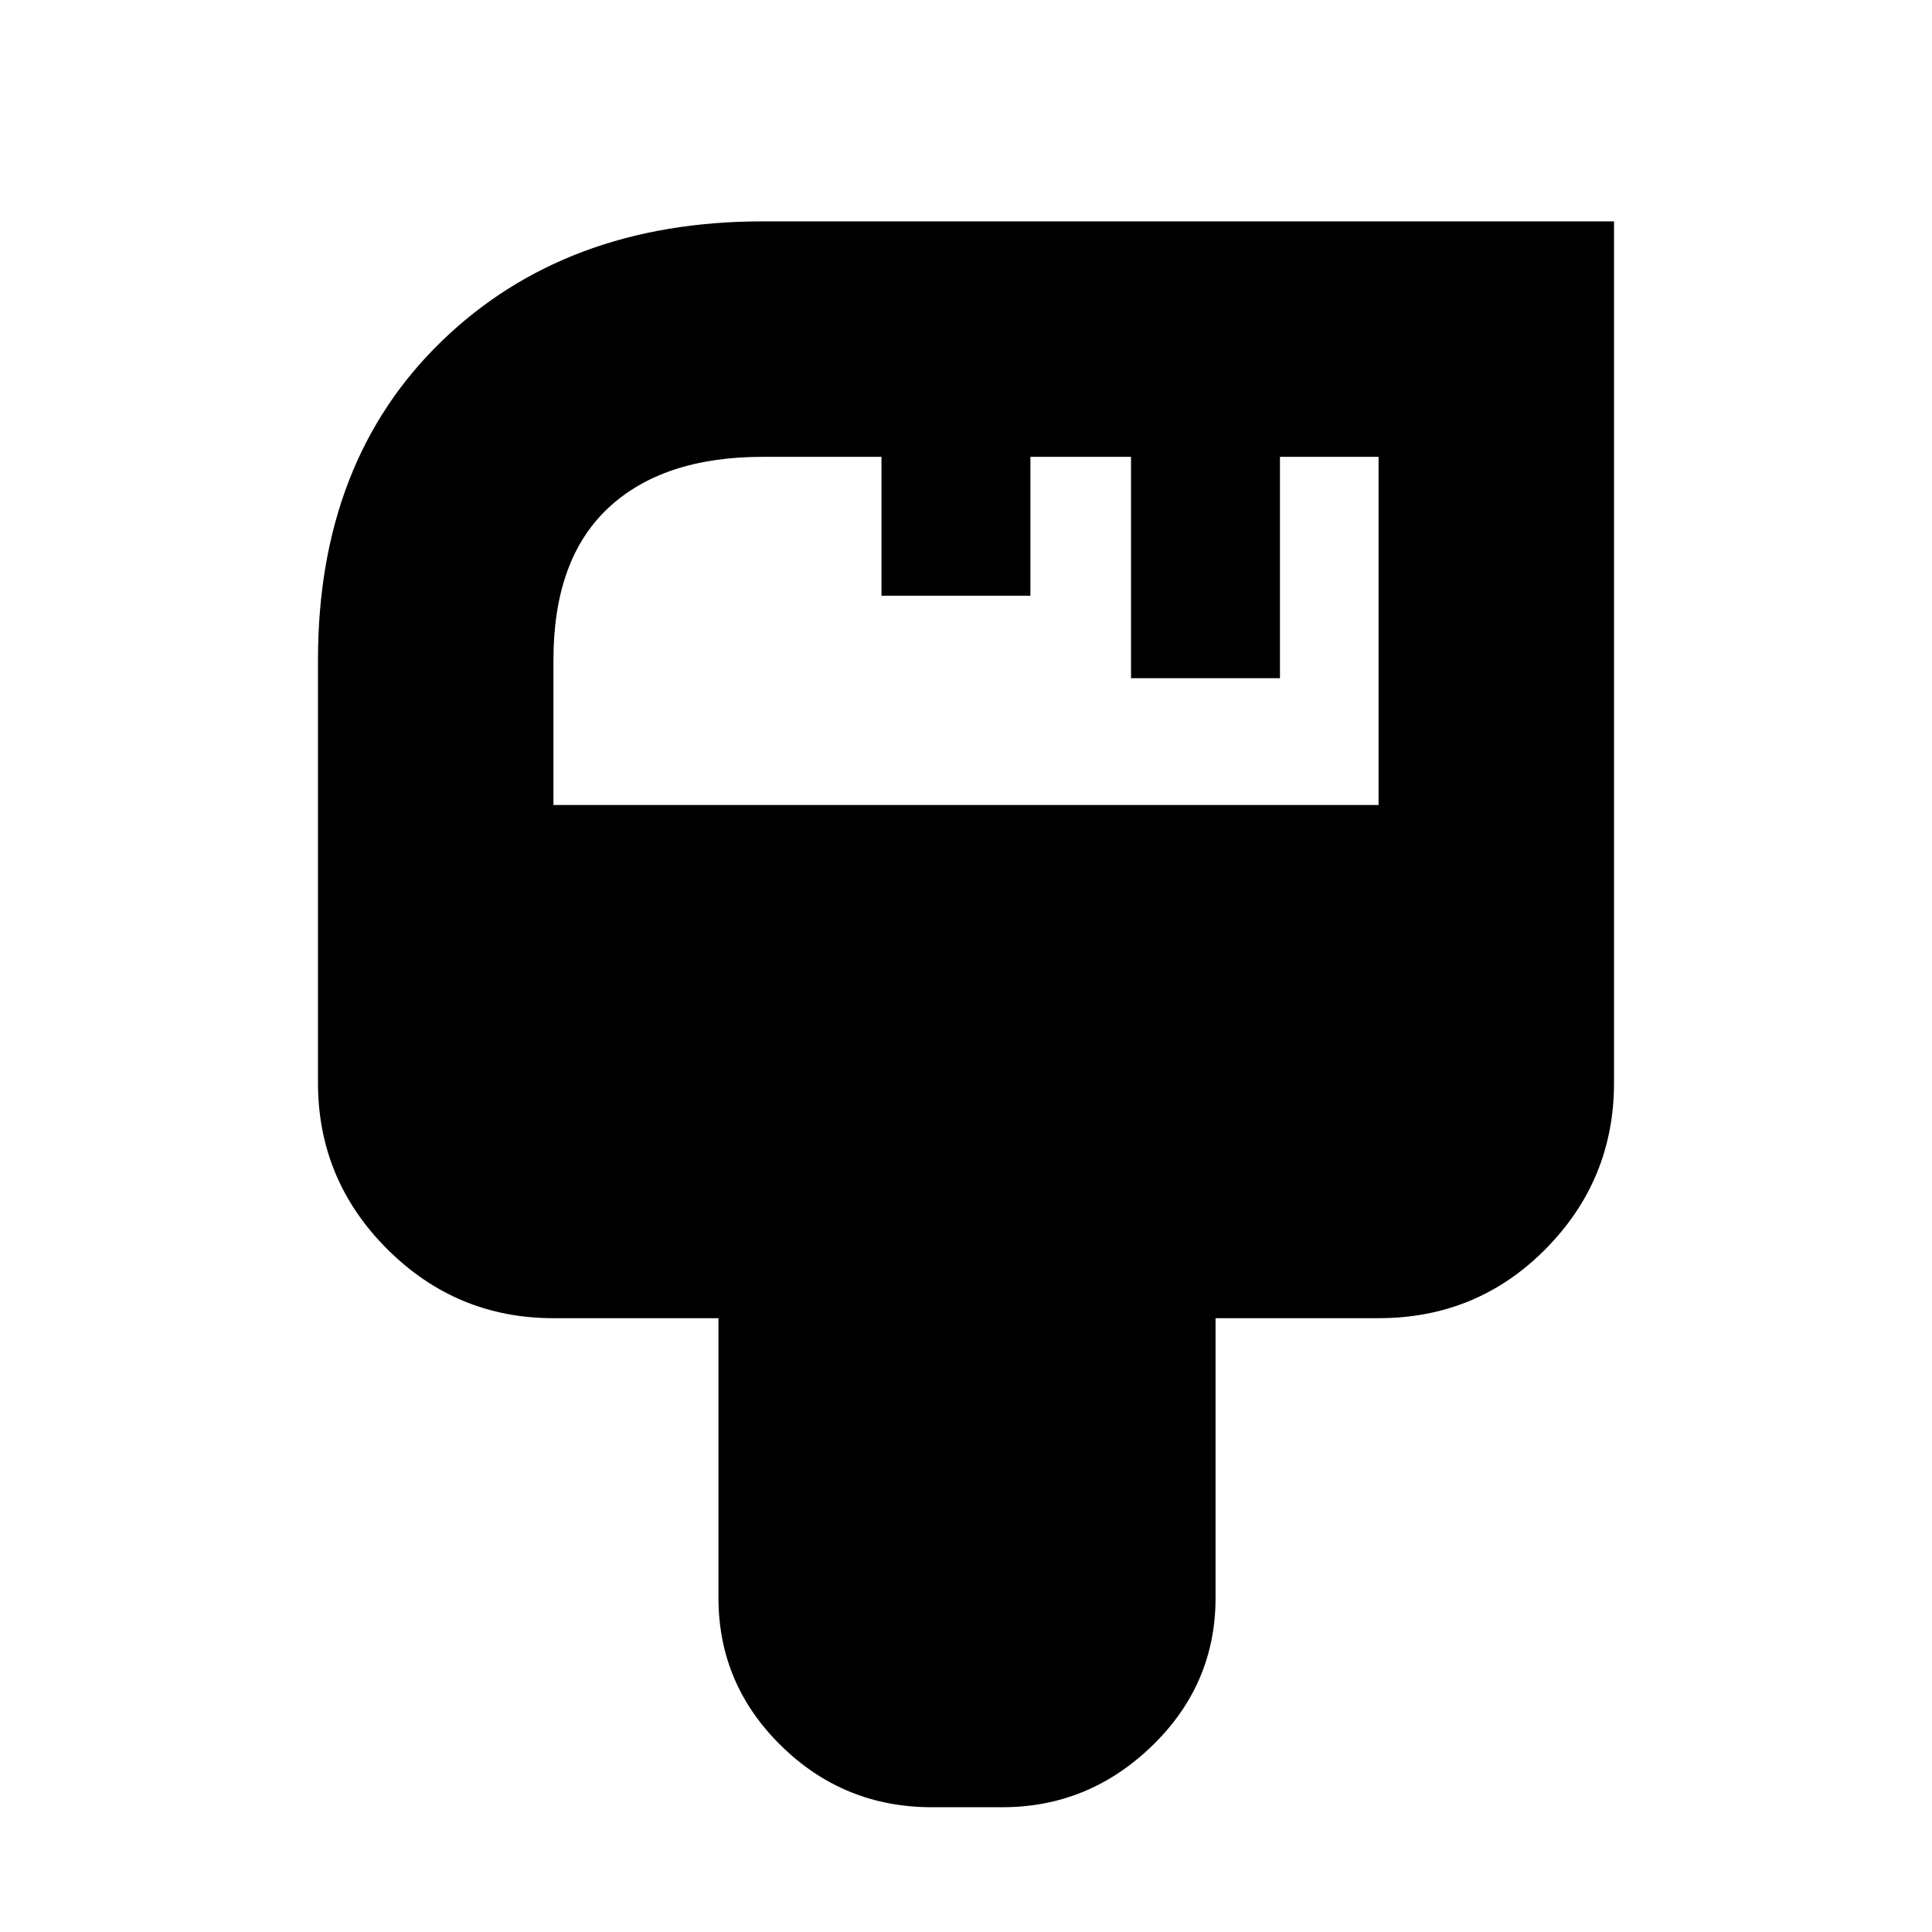 <svg xmlns="http://www.w3.org/2000/svg" height="20" viewBox="0 -960 960 960" width="20"><path d="M463-62q-43.73 0-74.86-30.55Q357-123.1 357-166v-139h-82q-48.26 0-82.63-34.37T158-422v-210q0-99 61.5-158.5T379-850h423v428q0 48.26-34 82.63T685-305h-81v139q0 42.9-31.49 73.45Q541.03-62 498-62h-35ZM275-560h410v-173h-49v110h-74v-110h-50v69h-74v-69h-59q-49.7 0-76.85 25.5Q275-682 275-632v72Z"/></svg>